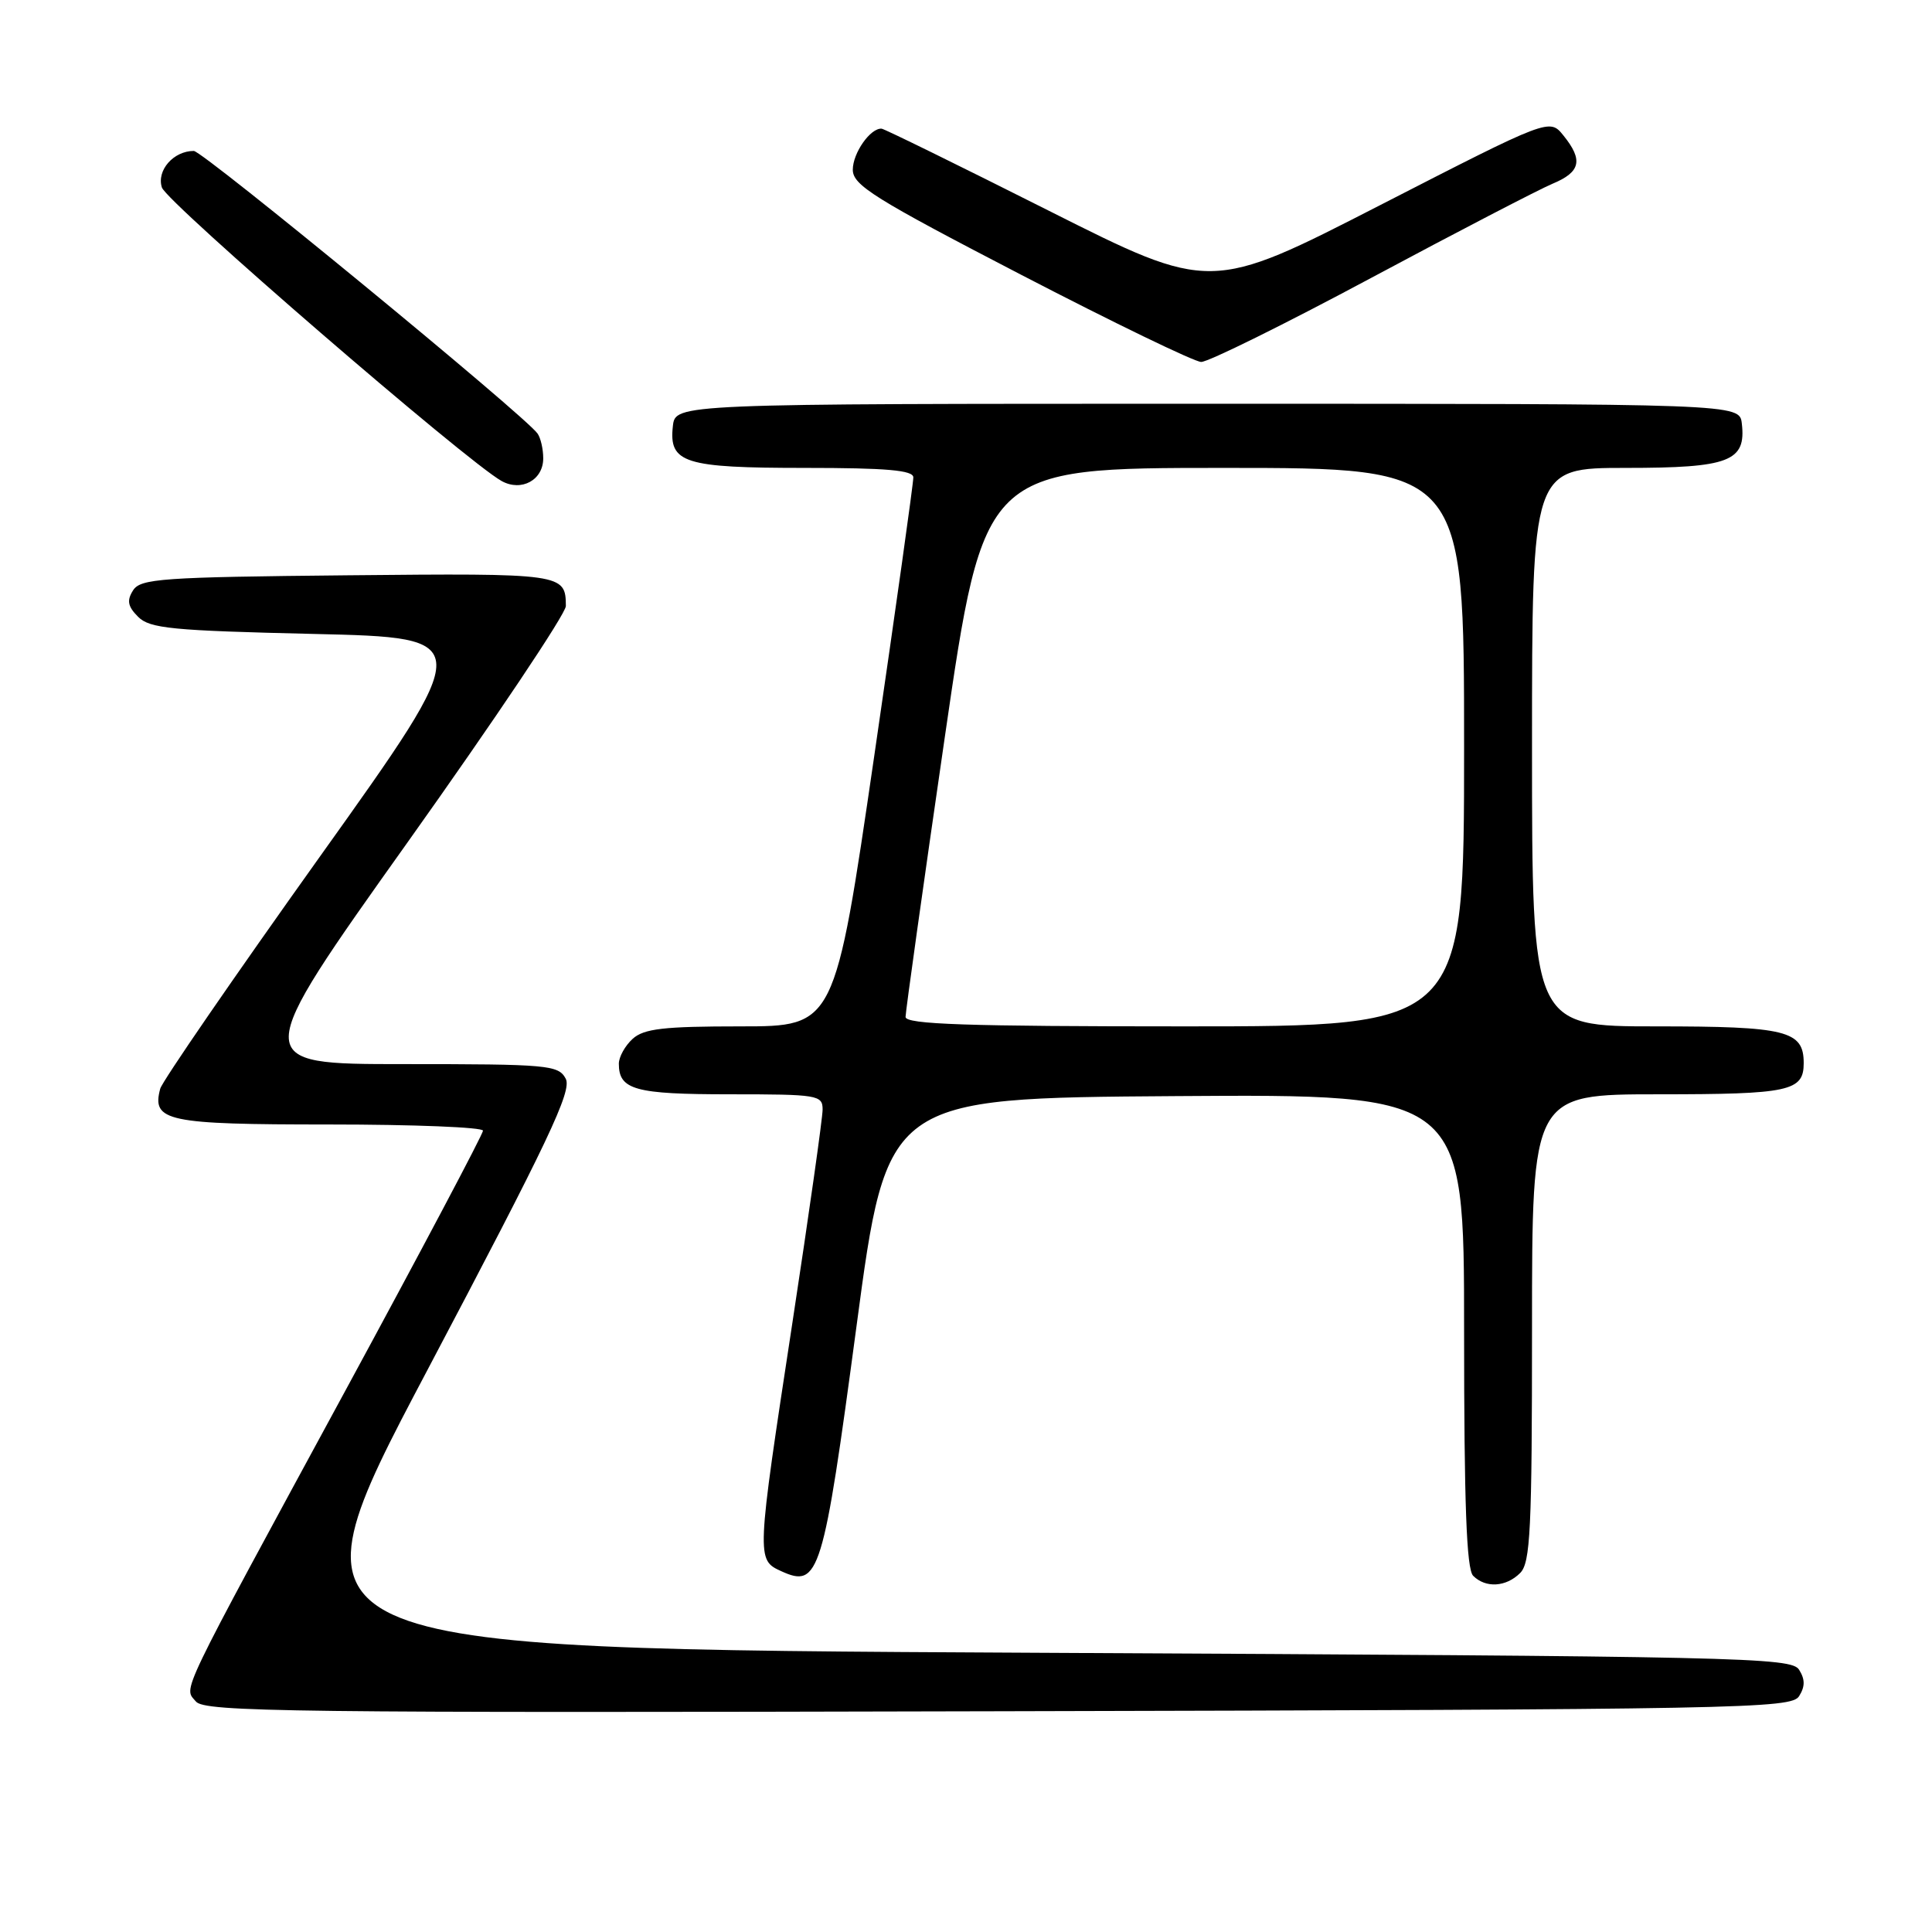 <?xml version="1.0" encoding="UTF-8" standalone="no"?>
<!DOCTYPE svg PUBLIC "-//W3C//DTD SVG 1.1//EN" "http://www.w3.org/Graphics/SVG/1.1/DTD/svg11.dtd" >
<svg xmlns="http://www.w3.org/2000/svg" xmlns:xlink="http://www.w3.org/1999/xlink" version="1.1" viewBox="0 0 256 256">
 <g >
 <path fill="currentColor"
d=" M 238.39 224.75 C 239.19 223.47 239.19 222.53 238.39 221.25 C 237.35 219.61 231.11 219.47 137.20 219.00 C 37.12 218.50 37.12 218.50 56.56 181.68 C 72.69 151.13 75.82 144.54 74.96 142.93 C 73.99 141.12 72.67 141.00 53.51 141.00 C 33.09 141.00 33.09 141.00 54.05 111.55 C 65.57 95.36 74.99 81.30 74.98 80.30 C 74.95 76.00 74.65 75.95 46.04 76.23 C 21.39 76.47 18.61 76.67 17.63 78.23 C 16.78 79.57 16.93 80.36 18.30 81.73 C 19.85 83.28 22.75 83.56 41.58 84.00 C 63.09 84.50 63.09 84.50 42.39 113.50 C 31.01 129.45 21.49 143.29 21.23 144.26 C 20.08 148.58 22.08 149.00 43.62 149.00 C 54.83 149.00 64.00 149.37 64.00 149.82 C 64.00 150.27 55.84 165.69 45.87 184.07 C 23.28 225.72 24.34 223.50 25.96 225.46 C 27.12 226.84 38.36 226.98 132.27 226.75 C 231.03 226.52 237.35 226.40 238.39 224.75 Z  M 201.43 208.43 C 202.79 207.07 203.00 202.71 203.00 175.93 C 203.00 145.00 203.00 145.00 219.80 145.00 C 237.10 145.00 239.00 144.59 239.00 140.87 C 239.00 136.56 236.74 136.00 219.43 136.00 C 203.00 136.00 203.00 136.00 203.00 99.00 C 203.00 62.00 203.00 62.00 215.43 62.00 C 229.14 62.00 231.39 61.14 230.80 56.12 C 230.50 53.50 230.50 53.50 160.00 53.50 C 89.50 53.50 89.50 53.50 89.16 56.45 C 88.61 61.36 90.63 62.00 106.69 62.00 C 117.46 62.00 121.01 62.31 121.02 63.25 C 121.04 63.94 118.70 80.59 115.83 100.25 C 110.61 136.00 110.61 136.00 98.13 136.00 C 87.93 136.00 85.32 136.30 83.83 137.65 C 82.82 138.57 82.00 140.05 82.00 140.95 C 82.00 144.41 84.13 145.00 96.70 145.00 C 108.38 145.00 109.00 145.10 109.00 147.02 C 109.00 148.13 107.20 160.83 105.00 175.25 C 100.21 206.63 100.21 206.68 103.54 208.20 C 108.53 210.47 109.08 208.69 113.49 175.74 C 117.53 145.50 117.53 145.50 155.77 145.24 C 194.00 144.98 194.00 144.98 194.00 176.29 C 194.00 199.31 194.32 207.92 195.20 208.80 C 196.86 210.46 199.56 210.30 201.43 208.43 Z  M 71.98 60.71 C 71.98 59.50 71.64 58.03 71.23 57.45 C 69.61 55.12 26.88 20.00 25.68 20.00 C 22.99 20.00 20.73 22.58 21.45 24.84 C 22.08 26.82 61.84 61.17 66.47 63.74 C 69.10 65.19 72.00 63.60 71.98 60.71 Z  M 181.64 36.85 C 193.09 30.72 203.94 25.09 205.73 24.34 C 209.45 22.79 209.80 21.21 207.16 17.95 C 205.32 15.67 205.32 15.67 182.86 27.19 C 160.41 38.71 160.41 38.71 138.95 27.91 C 127.15 21.97 117.19 17.08 116.82 17.05 C 115.34 16.94 113.00 20.27 113.00 22.49 C 113.00 24.54 115.84 26.31 135.25 36.38 C 147.49 42.73 158.25 47.94 159.16 47.96 C 160.07 47.98 170.19 42.98 181.64 36.85 Z  M 119.99 134.75 C 119.99 134.06 122.32 117.41 125.18 97.75 C 130.38 62.00 130.38 62.00 162.19 62.00 C 194.00 62.00 194.00 62.00 194.00 99.00 C 194.00 136.00 194.00 136.00 157.00 136.00 C 128.07 136.00 120.00 135.73 119.99 134.75 Z "/>
</g>
</svg>